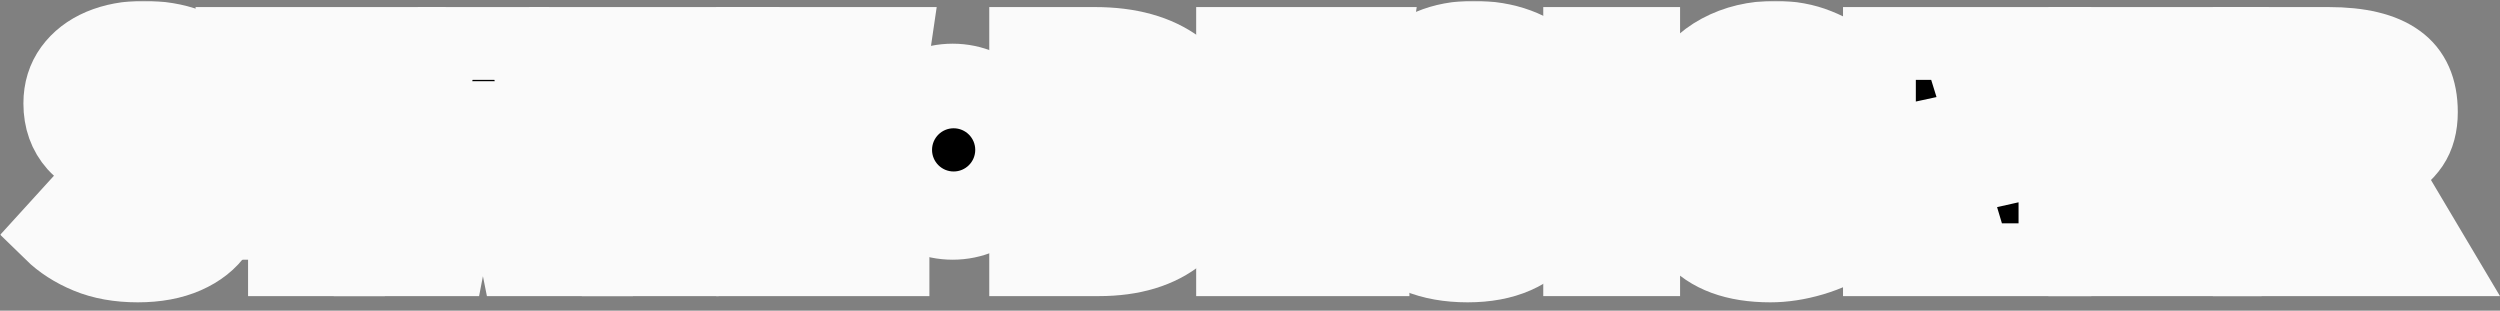 <svg width="1030" height="128" viewBox="0 0 1030 128" fill="none" xmlns="http://www.w3.org/2000/svg">
<rect x="0" y="0" width="1030" height="128" fill="#808080" stroke="none"/>
<path d="M348 62.5C348 37.923 367.923 18 392.5 18V18C417.077 18 437 37.923 437 62.5V62.5C437 87.077 417.077 107 392.5 107V107C367.923 107 348 87.077 348 62.5V62.5Z" fill="#FAFAFA"/>
<rect x="72" y="34" width="76" height="73" fill="#FAFAFA"/>
<mask id="path-3-outside-1" maskUnits="userSpaceOnUse" x="-0.07" y="0.352" width="1031" height="125" fill="black">
<rect fill="white" x="-0.07" y="0.352" width="1031" height="125"/>
<path d="M59.202 15.352C72.77 15.352 83.735 19.405 92.098 27.512L80.45 41.208C74.477 36.429 68.119 34.04 61.378 34.04C58.221 34.04 55.831 34.595 54.21 35.704C52.589 36.813 51.778 38.392 51.778 40.44C51.778 41.976 52.205 43.256 53.058 44.28C53.997 45.219 55.49 46.115 57.538 46.968C59.671 47.821 63.085 49.016 67.778 50.552C77.165 53.539 83.906 57.293 88.002 61.816C92.183 66.339 94.274 72.525 94.274 80.376C94.274 86.093 92.738 91.171 89.666 95.608C86.679 99.96 82.37 103.373 76.738 105.848C71.106 108.323 64.45 109.56 56.77 109.56C48.919 109.56 42.007 108.323 36.034 105.848C30.061 103.373 25.026 100.131 20.93 96.12L33.858 81.912C40.599 87.715 47.895 90.616 55.746 90.616C59.415 90.616 62.189 89.891 64.066 88.44C65.943 86.904 66.882 84.941 66.882 82.552C66.882 80.76 66.455 79.267 65.602 78.072C64.834 76.877 63.426 75.768 61.378 74.744C59.33 73.72 56.343 72.611 52.418 71.416C42.093 68.173 34.882 64.291 30.786 59.768C26.69 55.16 24.642 49.443 24.642 42.616C24.642 37.069 26.135 32.248 29.122 28.152C32.109 24.056 36.205 20.899 41.41 18.68C46.701 16.461 52.631 15.352 59.202 15.352Z"/>
<path d="M166.482 17.912L163.794 37.624H143.57V107H117.202V37.624H95.57V17.912H166.482Z"/>
<path d="M212.904 107L209.448 89.72H188.328L185 107H157.48L183.464 17.912H214.952L240.808 107H212.904ZM192.04 71.288H205.736L198.824 36.344L192.04 71.288Z"/>
<path d="M303.982 17.912L301.294 37.624H281.07V107H254.702V37.624H233.07V17.912H303.982Z"/>
<path d="M368.555 17.912L365.867 36.216H336.427V52.856H362.283V70.648H336.427V88.568H367.915V107H310.059V17.912H368.555Z"/>
<path d="M451.118 17.912C465.454 17.912 476.931 21.112 485.55 27.512C494.169 33.827 498.478 45.347 498.478 62.072C498.478 78.541 494.339 90.147 486.062 96.888C477.785 103.629 466.649 107 452.654 107H422.574V17.912H451.118ZM448.942 36.472V88.44H454.19C458.286 88.44 461.571 87.629 464.046 86.008C466.521 84.387 468.355 81.699 469.55 77.944C470.745 74.104 471.342 68.813 471.342 62.072C471.342 55.416 470.702 50.253 469.422 46.584C468.227 42.829 466.393 40.227 463.918 38.776C461.443 37.24 458.243 36.472 454.318 36.472H448.942Z"/>
<path d="M566.32 17.912L563.632 36.216H534.192V52.856H560.048V70.648H534.192V88.568H565.68V107H507.824V17.912H566.32Z"/>
<path d="M607.092 15.352C620.66 15.352 631.625 19.405 639.988 27.512L628.34 41.208C622.367 36.429 616.009 34.04 609.268 34.04C606.111 34.04 603.721 34.595 602.1 35.704C600.479 36.813 599.668 38.392 599.668 40.44C599.668 41.976 600.095 43.256 600.948 44.28C601.887 45.219 603.38 46.115 605.428 46.968C607.561 47.821 610.975 49.016 615.668 50.552C625.055 53.539 631.796 57.293 635.892 61.816C640.073 66.339 642.164 72.525 642.164 80.376C642.164 86.093 640.628 91.171 637.556 95.608C634.569 99.96 630.26 103.373 624.628 105.848C618.996 108.323 612.34 109.56 604.66 109.56C596.809 109.56 589.897 108.323 583.924 105.848C577.951 103.373 572.916 100.131 568.82 96.12L581.748 81.912C588.489 87.715 595.785 90.616 603.636 90.616C607.305 90.616 610.079 89.891 611.956 88.44C613.833 86.904 614.772 84.941 614.772 82.552C614.772 80.76 614.345 79.267 613.492 78.072C612.724 76.877 611.316 75.768 609.268 74.744C607.22 73.72 604.233 72.611 600.308 71.416C589.983 68.173 582.772 64.291 578.676 59.768C574.58 55.16 572.532 49.443 572.532 42.616C572.532 37.069 574.025 32.248 577.012 28.152C579.999 24.056 584.095 20.899 589.3 18.68C594.591 16.461 600.521 15.352 607.092 15.352Z"/>
<path d="M677.192 17.912V107H650.824V17.912H677.192Z"/>
<path d="M731.433 15.352C737.833 15.352 743.678 16.419 748.969 18.552C754.345 20.685 759.038 23.501 763.049 27L750.249 40.312C747.092 38.008 744.233 36.344 741.673 35.32C739.113 34.296 736.212 33.784 732.969 33.784C726.74 33.784 721.961 36.173 718.633 40.952C715.305 45.645 713.641 52.813 713.641 62.456C713.641 69.709 714.153 75.427 715.177 79.608C716.201 83.704 717.78 86.605 719.913 88.312C722.132 90.019 725.033 90.872 728.617 90.872C731.774 90.872 734.804 90.147 737.705 88.696V72.44H728.745L726.313 54.648H763.049V99.32C758.356 102.563 752.98 105.08 746.921 106.872C740.862 108.664 735.017 109.56 729.385 109.56C714.793 109.56 703.998 105.592 697.001 97.656C690.004 89.635 686.505 77.859 686.505 62.328C686.505 52.515 688.425 44.067 692.265 36.984C696.105 29.901 701.438 24.525 708.265 20.856C715.092 17.187 722.814 15.352 731.433 15.352Z"/>
<path d="M846.644 107H813.62L794.164 41.976L794.548 44.792C795.487 51.021 796.212 56.739 796.724 61.944C797.321 67.064 797.62 72.867 797.62 79.352V107H774.324V17.912H806.708L826.932 83.192L826.548 80.504C825.524 74.616 824.713 69.155 824.116 64.12C823.604 59 823.348 53.112 823.348 46.456V17.912H846.644V107Z"/>
<path d="M917.445 17.912L914.757 36.216H885.317V52.856H911.173V70.648H885.317V88.568H916.805V107H858.949V17.912H917.445Z"/>
<path d="M957.931 75.256H953.067V107H926.699V17.912H959.339C972.224 17.912 981.824 20.216 988.139 24.824C994.454 29.347 997.611 36.472 997.611 46.2C997.611 51.747 996.374 56.355 993.899 60.024C991.424 63.693 987.414 67.149 981.867 70.392L1003.63 107H974.443L957.931 75.256ZM953.067 57.592H959.979C963.563 57.592 966.251 56.653 968.043 54.776C969.835 52.899 970.731 50.04 970.731 46.2C970.731 39.373 966.72 35.96 958.699 35.96H953.067V57.592Z"/>
</mask>
<path d="M59.202 15.352C72.77 15.352 83.735 19.405 92.098 27.512L80.45 41.208C74.477 36.429 68.119 34.04 61.378 34.04C58.221 34.04 55.831 34.595 54.21 35.704C52.589 36.813 51.778 38.392 51.778 40.44C51.778 41.976 52.205 43.256 53.058 44.28C53.997 45.219 55.49 46.115 57.538 46.968C59.671 47.821 63.085 49.016 67.778 50.552C77.165 53.539 83.906 57.293 88.002 61.816C92.183 66.339 94.274 72.525 94.274 80.376C94.274 86.093 92.738 91.171 89.666 95.608C86.679 99.96 82.37 103.373 76.738 105.848C71.106 108.323 64.45 109.56 56.77 109.56C48.919 109.56 42.007 108.323 36.034 105.848C30.061 103.373 25.026 100.131 20.93 96.12L33.858 81.912C40.599 87.715 47.895 90.616 55.746 90.616C59.415 90.616 62.189 89.891 64.066 88.44C65.943 86.904 66.882 84.941 66.882 82.552C66.882 80.76 66.455 79.267 65.602 78.072C64.834 76.877 63.426 75.768 61.378 74.744C59.33 73.72 56.343 72.611 52.418 71.416C42.093 68.173 34.882 64.291 30.786 59.768C26.69 55.16 24.642 49.443 24.642 42.616C24.642 37.069 26.135 32.248 29.122 28.152C32.109 24.056 36.205 20.899 41.41 18.68C46.701 16.461 52.631 15.352 59.202 15.352Z" fill="black"/>
<path d="M166.482 17.912L163.794 37.624H143.57V107H117.202V37.624H95.57V17.912H166.482Z" fill="black"/>
<path d="M212.904 107L209.448 89.72H188.328L185 107H157.48L183.464 17.912H214.952L240.808 107H212.904ZM192.04 71.288H205.736L198.824 36.344L192.04 71.288Z" fill="black"/>
<path d="M303.982 17.912L301.294 37.624H281.07V107H254.702V37.624H233.07V17.912H303.982Z" fill="black"/>
<path d="M368.555 17.912L365.867 36.216H336.427V52.856H362.283V70.648H336.427V88.568H367.915V107H310.059V17.912H368.555Z" fill="black"/>
<path d="M451.118 17.912C465.454 17.912 476.931 21.112 485.55 27.512C494.169 33.827 498.478 45.347 498.478 62.072C498.478 78.541 494.339 90.147 486.062 96.888C477.785 103.629 466.649 107 452.654 107H422.574V17.912H451.118ZM448.942 36.472V88.44H454.19C458.286 88.44 461.571 87.629 464.046 86.008C466.521 84.387 468.355 81.699 469.55 77.944C470.745 74.104 471.342 68.813 471.342 62.072C471.342 55.416 470.702 50.253 469.422 46.584C468.227 42.829 466.393 40.227 463.918 38.776C461.443 37.24 458.243 36.472 454.318 36.472H448.942Z" fill="black"/>
<path d="M566.32 17.912L563.632 36.216H534.192V52.856H560.048V70.648H534.192V88.568H565.68V107H507.824V17.912H566.32Z" fill="black"/>
<path d="M607.092 15.352C620.66 15.352 631.625 19.405 639.988 27.512L628.34 41.208C622.367 36.429 616.009 34.04 609.268 34.04C606.111 34.04 603.721 34.595 602.1 35.704C600.479 36.813 599.668 38.392 599.668 40.44C599.668 41.976 600.095 43.256 600.948 44.28C601.887 45.219 603.38 46.115 605.428 46.968C607.561 47.821 610.975 49.016 615.668 50.552C625.055 53.539 631.796 57.293 635.892 61.816C640.073 66.339 642.164 72.525 642.164 80.376C642.164 86.093 640.628 91.171 637.556 95.608C634.569 99.96 630.26 103.373 624.628 105.848C618.996 108.323 612.34 109.56 604.66 109.56C596.809 109.56 589.897 108.323 583.924 105.848C577.951 103.373 572.916 100.131 568.82 96.12L581.748 81.912C588.489 87.715 595.785 90.616 603.636 90.616C607.305 90.616 610.079 89.891 611.956 88.44C613.833 86.904 614.772 84.941 614.772 82.552C614.772 80.76 614.345 79.267 613.492 78.072C612.724 76.877 611.316 75.768 609.268 74.744C607.22 73.72 604.233 72.611 600.308 71.416C589.983 68.173 582.772 64.291 578.676 59.768C574.58 55.16 572.532 49.443 572.532 42.616C572.532 37.069 574.025 32.248 577.012 28.152C579.999 24.056 584.095 20.899 589.3 18.68C594.591 16.461 600.521 15.352 607.092 15.352Z" fill="black"/>
<path d="M677.192 17.912V107H650.824V17.912H677.192Z" fill="black"/>
<path d="M731.433 15.352C737.833 15.352 743.678 16.419 748.969 18.552C754.345 20.685 759.038 23.501 763.049 27L750.249 40.312C747.092 38.008 744.233 36.344 741.673 35.32C739.113 34.296 736.212 33.784 732.969 33.784C726.74 33.784 721.961 36.173 718.633 40.952C715.305 45.645 713.641 52.813 713.641 62.456C713.641 69.709 714.153 75.427 715.177 79.608C716.201 83.704 717.78 86.605 719.913 88.312C722.132 90.019 725.033 90.872 728.617 90.872C731.774 90.872 734.804 90.147 737.705 88.696V72.44H728.745L726.313 54.648H763.049V99.32C758.356 102.563 752.98 105.08 746.921 106.872C740.862 108.664 735.017 109.56 729.385 109.56C714.793 109.56 703.998 105.592 697.001 97.656C690.004 89.635 686.505 77.859 686.505 62.328C686.505 52.515 688.425 44.067 692.265 36.984C696.105 29.901 701.438 24.525 708.265 20.856C715.092 17.187 722.814 15.352 731.433 15.352Z" fill="black"/>
<path d="M846.644 107H813.62L794.164 41.976L794.548 44.792C795.487 51.021 796.212 56.739 796.724 61.944C797.321 67.064 797.62 72.867 797.62 79.352V107H774.324V17.912H806.708L826.932 83.192L826.548 80.504C825.524 74.616 824.713 69.155 824.116 64.12C823.604 59 823.348 53.112 823.348 46.456V17.912H846.644V107Z" fill="black"/>
<path d="M917.445 17.912L914.757 36.216H885.317V52.856H911.173V70.648H885.317V88.568H916.805V107H858.949V17.912H917.445Z" fill="black"/>
<path d="M957.931 75.256H953.067V107H926.699V17.912H959.339C972.224 17.912 981.824 20.216 988.139 24.824C994.454 29.347 997.611 36.472 997.611 46.2C997.611 51.747 996.374 56.355 993.899 60.024C991.424 63.693 987.414 67.149 981.867 70.392L1003.63 107H974.443L957.931 75.256ZM953.067 57.592H959.979C963.563 57.592 966.251 56.653 968.043 54.776C969.835 52.899 970.731 50.04 970.731 46.2C970.731 39.373 966.72 35.96 958.699 35.96H953.067V57.592Z" fill="black"/>
<path d="M59.202 15.352C72.77 15.352 83.735 19.405 92.098 27.512L80.45 41.208C74.477 36.429 68.119 34.04 61.378 34.04C58.221 34.04 55.831 34.595 54.21 35.704C52.589 36.813 51.778 38.392 51.778 40.44C51.778 41.976 52.205 43.256 53.058 44.28C53.997 45.219 55.49 46.115 57.538 46.968C59.671 47.821 63.085 49.016 67.778 50.552C77.165 53.539 83.906 57.293 88.002 61.816C92.183 66.339 94.274 72.525 94.274 80.376C94.274 86.093 92.738 91.171 89.666 95.608C86.679 99.96 82.37 103.373 76.738 105.848C71.106 108.323 64.45 109.56 56.77 109.56C48.919 109.56 42.007 108.323 36.034 105.848C30.061 103.373 25.026 100.131 20.93 96.12L33.858 81.912C40.599 87.715 47.895 90.616 55.746 90.616C59.415 90.616 62.189 89.891 64.066 88.44C65.943 86.904 66.882 84.941 66.882 82.552C66.882 80.76 66.455 79.267 65.602 78.072C64.834 76.877 63.426 75.768 61.378 74.744C59.33 73.72 56.343 72.611 52.418 71.416C42.093 68.173 34.882 64.291 30.786 59.768C26.69 55.16 24.642 49.443 24.642 42.616C24.642 37.069 26.135 32.248 29.122 28.152C32.109 24.056 36.205 20.899 41.41 18.68C46.701 16.461 52.631 15.352 59.202 15.352Z" stroke="#FAFAFA" stroke-width="30" mask="url(#path-3-outside-1)"/>
<path d="M166.482 17.912L163.794 37.624H143.57V107H117.202V37.624H95.57V17.912H166.482Z" stroke="#FAFAFA" stroke-width="30" mask="url(#path-3-outside-1)"/>
<path d="M212.904 107L209.448 89.72H188.328L185 107H157.48L183.464 17.912H214.952L240.808 107H212.904ZM192.04 71.288H205.736L198.824 36.344L192.04 71.288Z" stroke="#FAFAFA" stroke-width="30" mask="url(#path-3-outside-1)"/>
<path d="M303.982 17.912L301.294 37.624H281.07V107H254.702V37.624H233.07V17.912H303.982Z" stroke="#FAFAFA" stroke-width="30" mask="url(#path-3-outside-1)"/>
<path d="M368.555 17.912L365.867 36.216H336.427V52.856H362.283V70.648H336.427V88.568H367.915V107H310.059V17.912H368.555Z" stroke="#FAFAFA" stroke-width="30" mask="url(#path-3-outside-1)"/>
<path d="M451.118 17.912C465.454 17.912 476.931 21.112 485.55 27.512C494.169 33.827 498.478 45.347 498.478 62.072C498.478 78.541 494.339 90.147 486.062 96.888C477.785 103.629 466.649 107 452.654 107H422.574V17.912H451.118ZM448.942 36.472V88.44H454.19C458.286 88.44 461.571 87.629 464.046 86.008C466.521 84.387 468.355 81.699 469.55 77.944C470.745 74.104 471.342 68.813 471.342 62.072C471.342 55.416 470.702 50.253 469.422 46.584C468.227 42.829 466.393 40.227 463.918 38.776C461.443 37.24 458.243 36.472 454.318 36.472H448.942Z" stroke="#FAFAFA" stroke-width="30" mask="url(#path-3-outside-1)"/>
<path d="M566.32 17.912L563.632 36.216H534.192V52.856H560.048V70.648H534.192V88.568H565.68V107H507.824V17.912H566.32Z" stroke="#FAFAFA" stroke-width="30" mask="url(#path-3-outside-1)"/>
<path d="M607.092 15.352C620.66 15.352 631.625 19.405 639.988 27.512L628.34 41.208C622.367 36.429 616.009 34.04 609.268 34.04C606.111 34.04 603.721 34.595 602.1 35.704C600.479 36.813 599.668 38.392 599.668 40.44C599.668 41.976 600.095 43.256 600.948 44.28C601.887 45.219 603.38 46.115 605.428 46.968C607.561 47.821 610.975 49.016 615.668 50.552C625.055 53.539 631.796 57.293 635.892 61.816C640.073 66.339 642.164 72.525 642.164 80.376C642.164 86.093 640.628 91.171 637.556 95.608C634.569 99.96 630.26 103.373 624.628 105.848C618.996 108.323 612.34 109.56 604.66 109.56C596.809 109.56 589.897 108.323 583.924 105.848C577.951 103.373 572.916 100.131 568.82 96.12L581.748 81.912C588.489 87.715 595.785 90.616 603.636 90.616C607.305 90.616 610.079 89.891 611.956 88.44C613.833 86.904 614.772 84.941 614.772 82.552C614.772 80.76 614.345 79.267 613.492 78.072C612.724 76.877 611.316 75.768 609.268 74.744C607.22 73.72 604.233 72.611 600.308 71.416C589.983 68.173 582.772 64.291 578.676 59.768C574.58 55.16 572.532 49.443 572.532 42.616C572.532 37.069 574.025 32.248 577.012 28.152C579.999 24.056 584.095 20.899 589.3 18.68C594.591 16.461 600.521 15.352 607.092 15.352Z" stroke="#FAFAFA" stroke-width="30" mask="url(#path-3-outside-1)"/>
<path d="M677.192 17.912V107H650.824V17.912H677.192Z" stroke="#FAFAFA" stroke-width="30" mask="url(#path-3-outside-1)"/>
<path d="M731.433 15.352C737.833 15.352 743.678 16.419 748.969 18.552C754.345 20.685 759.038 23.501 763.049 27L750.249 40.312C747.092 38.008 744.233 36.344 741.673 35.32C739.113 34.296 736.212 33.784 732.969 33.784C726.74 33.784 721.961 36.173 718.633 40.952C715.305 45.645 713.641 52.813 713.641 62.456C713.641 69.709 714.153 75.427 715.177 79.608C716.201 83.704 717.78 86.605 719.913 88.312C722.132 90.019 725.033 90.872 728.617 90.872C731.774 90.872 734.804 90.147 737.705 88.696V72.44H728.745L726.313 54.648H763.049V99.32C758.356 102.563 752.98 105.08 746.921 106.872C740.862 108.664 735.017 109.56 729.385 109.56C714.793 109.56 703.998 105.592 697.001 97.656C690.004 89.635 686.505 77.859 686.505 62.328C686.505 52.515 688.425 44.067 692.265 36.984C696.105 29.901 701.438 24.525 708.265 20.856C715.092 17.187 722.814 15.352 731.433 15.352Z" stroke="#FAFAFA" stroke-width="30" mask="url(#path-3-outside-1)"/>
<path d="M846.644 107H813.62L794.164 41.976L794.548 44.792C795.487 51.021 796.212 56.739 796.724 61.944C797.321 67.064 797.62 72.867 797.62 79.352V107H774.324V17.912H806.708L826.932 83.192L826.548 80.504C825.524 74.616 824.713 69.155 824.116 64.12C823.604 59 823.348 53.112 823.348 46.456V17.912H846.644V107Z" stroke="#FAFAFA" stroke-width="30" mask="url(#path-3-outside-1)"/>
<path d="M917.445 17.912L914.757 36.216H885.317V52.856H911.173V70.648H885.317V88.568H916.805V107H858.949V17.912H917.445Z" stroke="#FAFAFA" stroke-width="30" mask="url(#path-3-outside-1)"/>
<path d="M957.931 75.256H953.067V107H926.699V17.912H959.339C972.224 17.912 981.824 20.216 988.139 24.824C994.454 29.347 997.611 36.472 997.611 46.2C997.611 51.747 996.374 56.355 993.899 60.024C991.424 63.693 987.414 67.149 981.867 70.392L1003.63 107H974.443L957.931 75.256ZM953.067 57.592H959.979C963.563 57.592 966.251 56.653 968.043 54.776C969.835 52.899 970.731 50.04 970.731 46.2C970.731 39.373 966.72 35.96 958.699 35.96H953.067V57.592Z" stroke="#FAFAFA" stroke-width="30" mask="url(#path-3-outside-1)"/>
<path d="M384 61.75C384 56.835 387.985 52.85 392.9 52.85V52.85C397.815 52.85 401.8 56.835 401.8 61.75V61.75C401.8 66.665 397.815 70.65 392.9 70.65V70.65C387.985 70.65 384 66.665 384 61.75V61.75Z" fill="black"/>
</svg>
